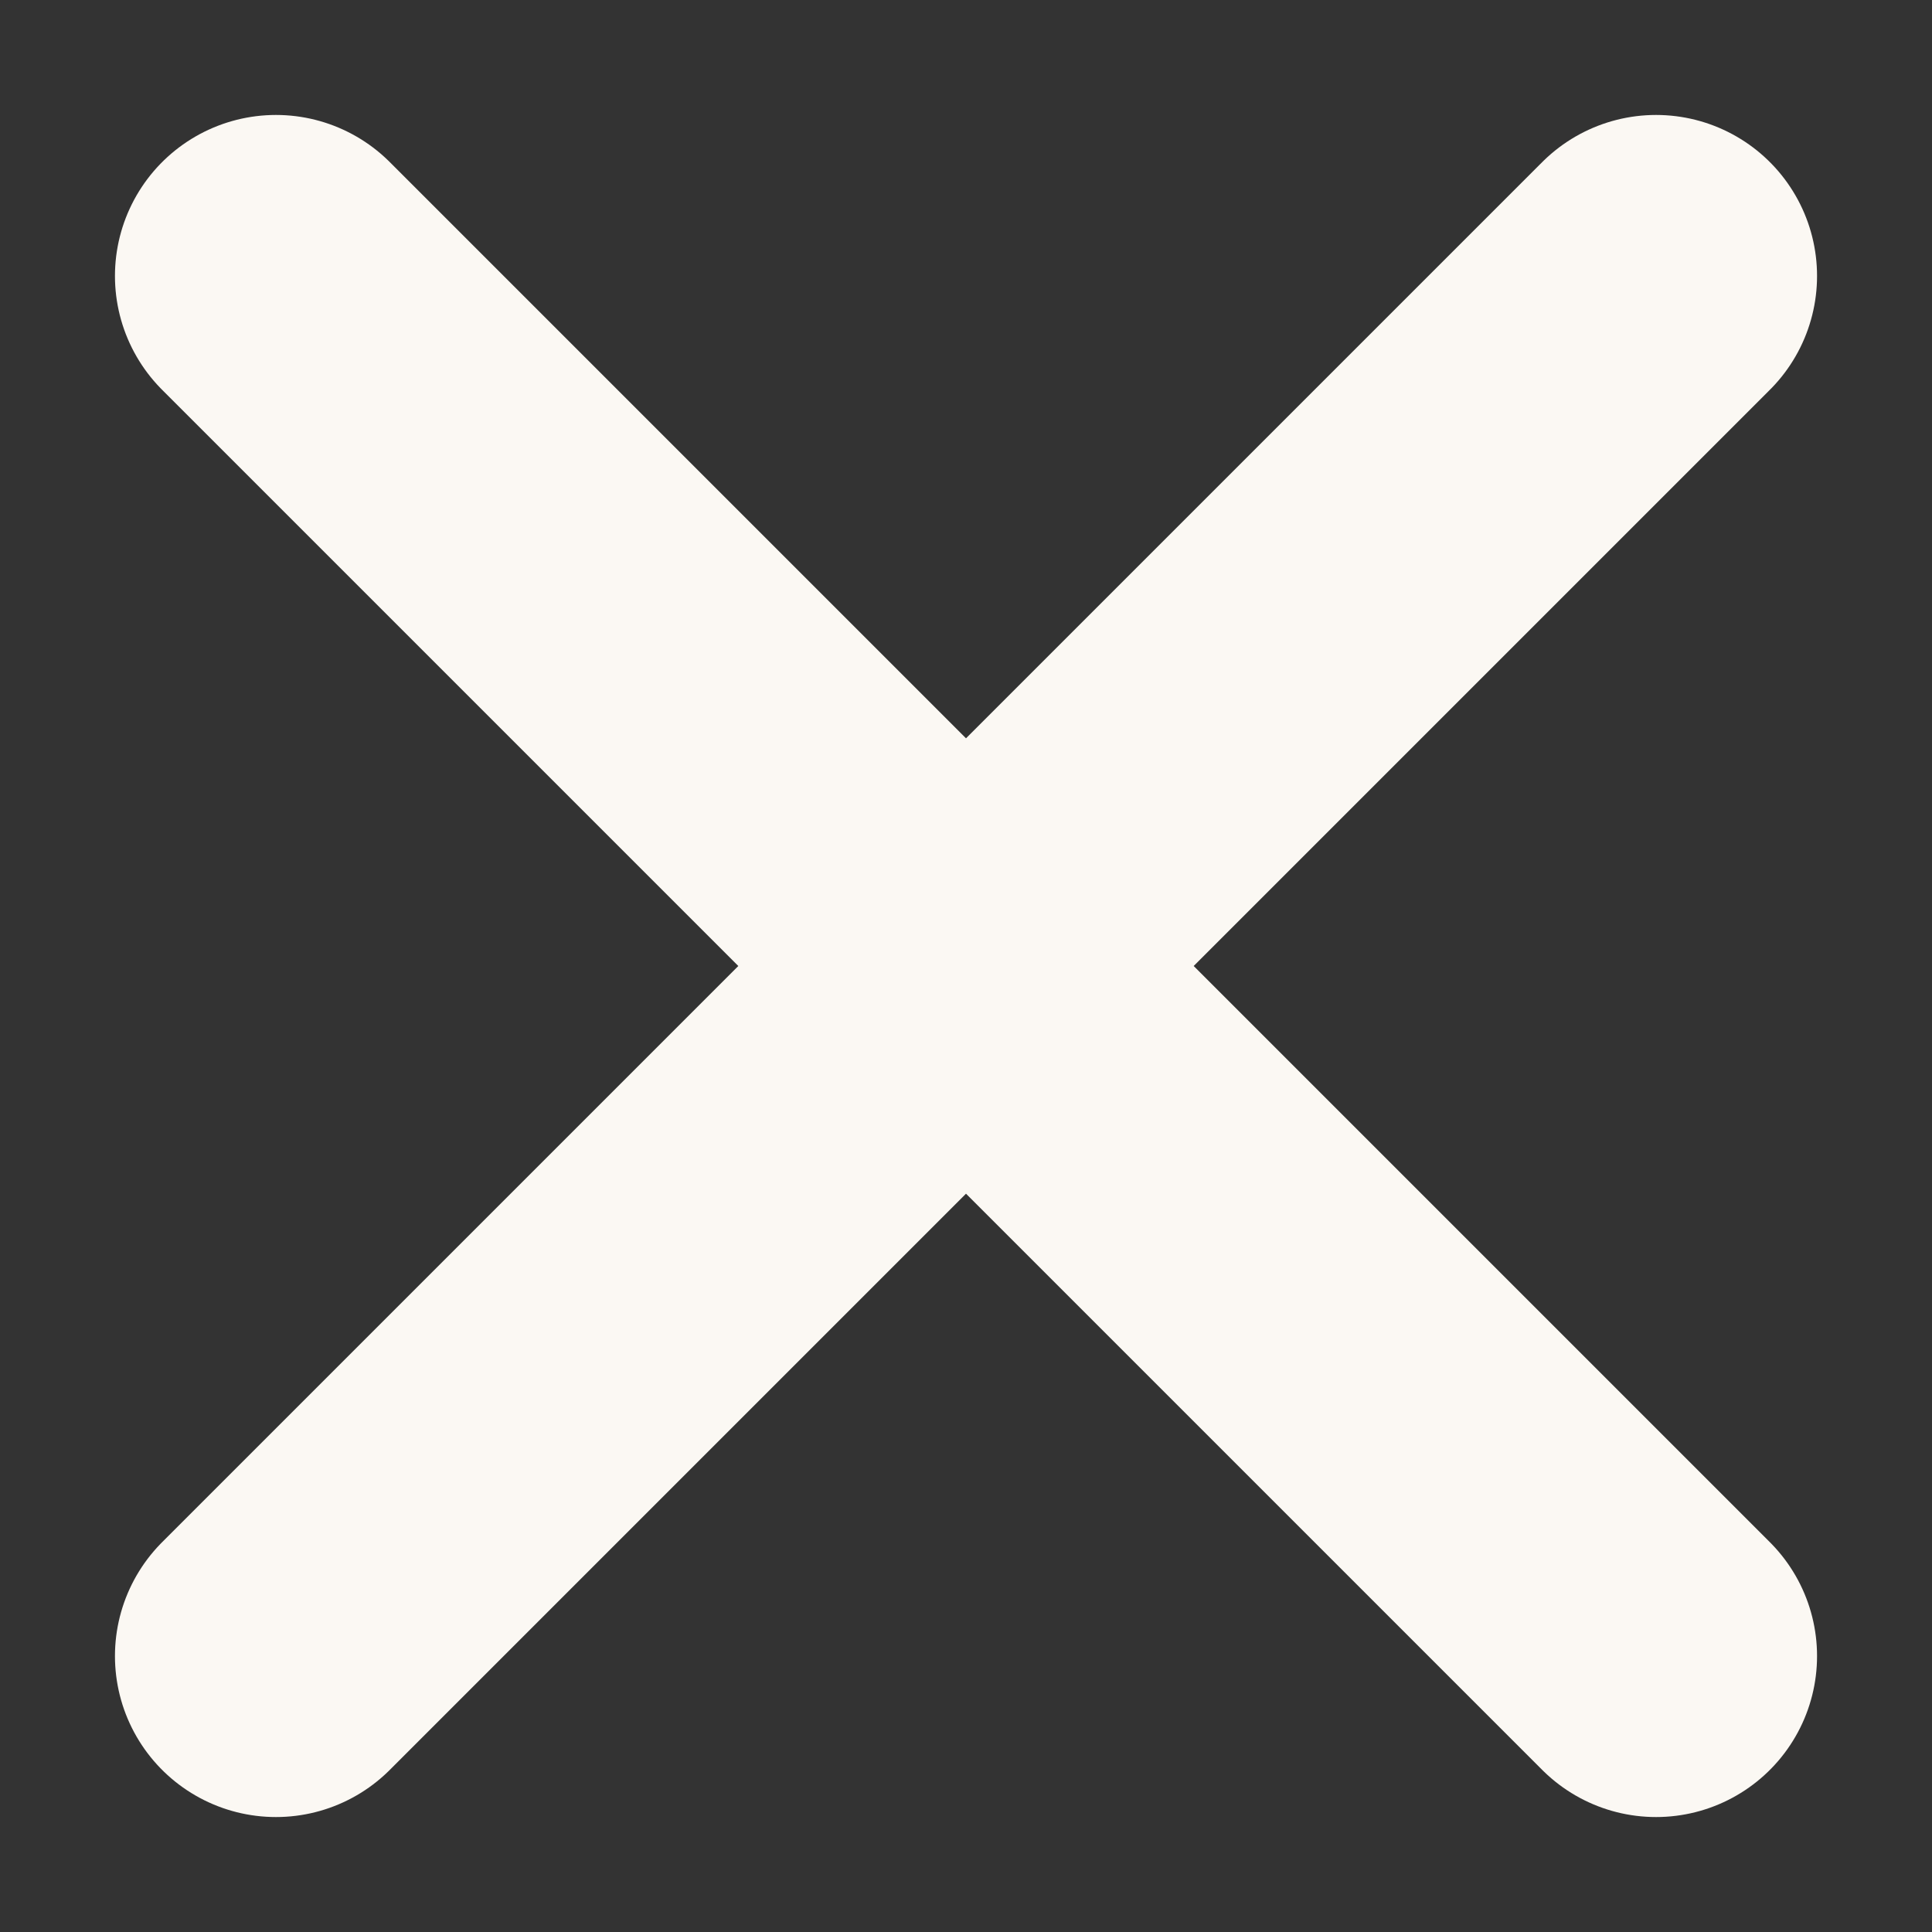 <svg width="12" height="12" viewBox="0 0 12 12" fill="none" xmlns="http://www.w3.org/2000/svg">
<rect x="0" y="0" width="12" height="12" fill="#333333" stroke="none"/>
<path d="M10.286 1.714L1.714 10.286M10.286 10.286L1.714 1.714L10.286 10.286Z" stroke="#FBF8F3" stroke-width="2" stroke-linecap="round" stroke-linejoin="round"/>
</svg>
